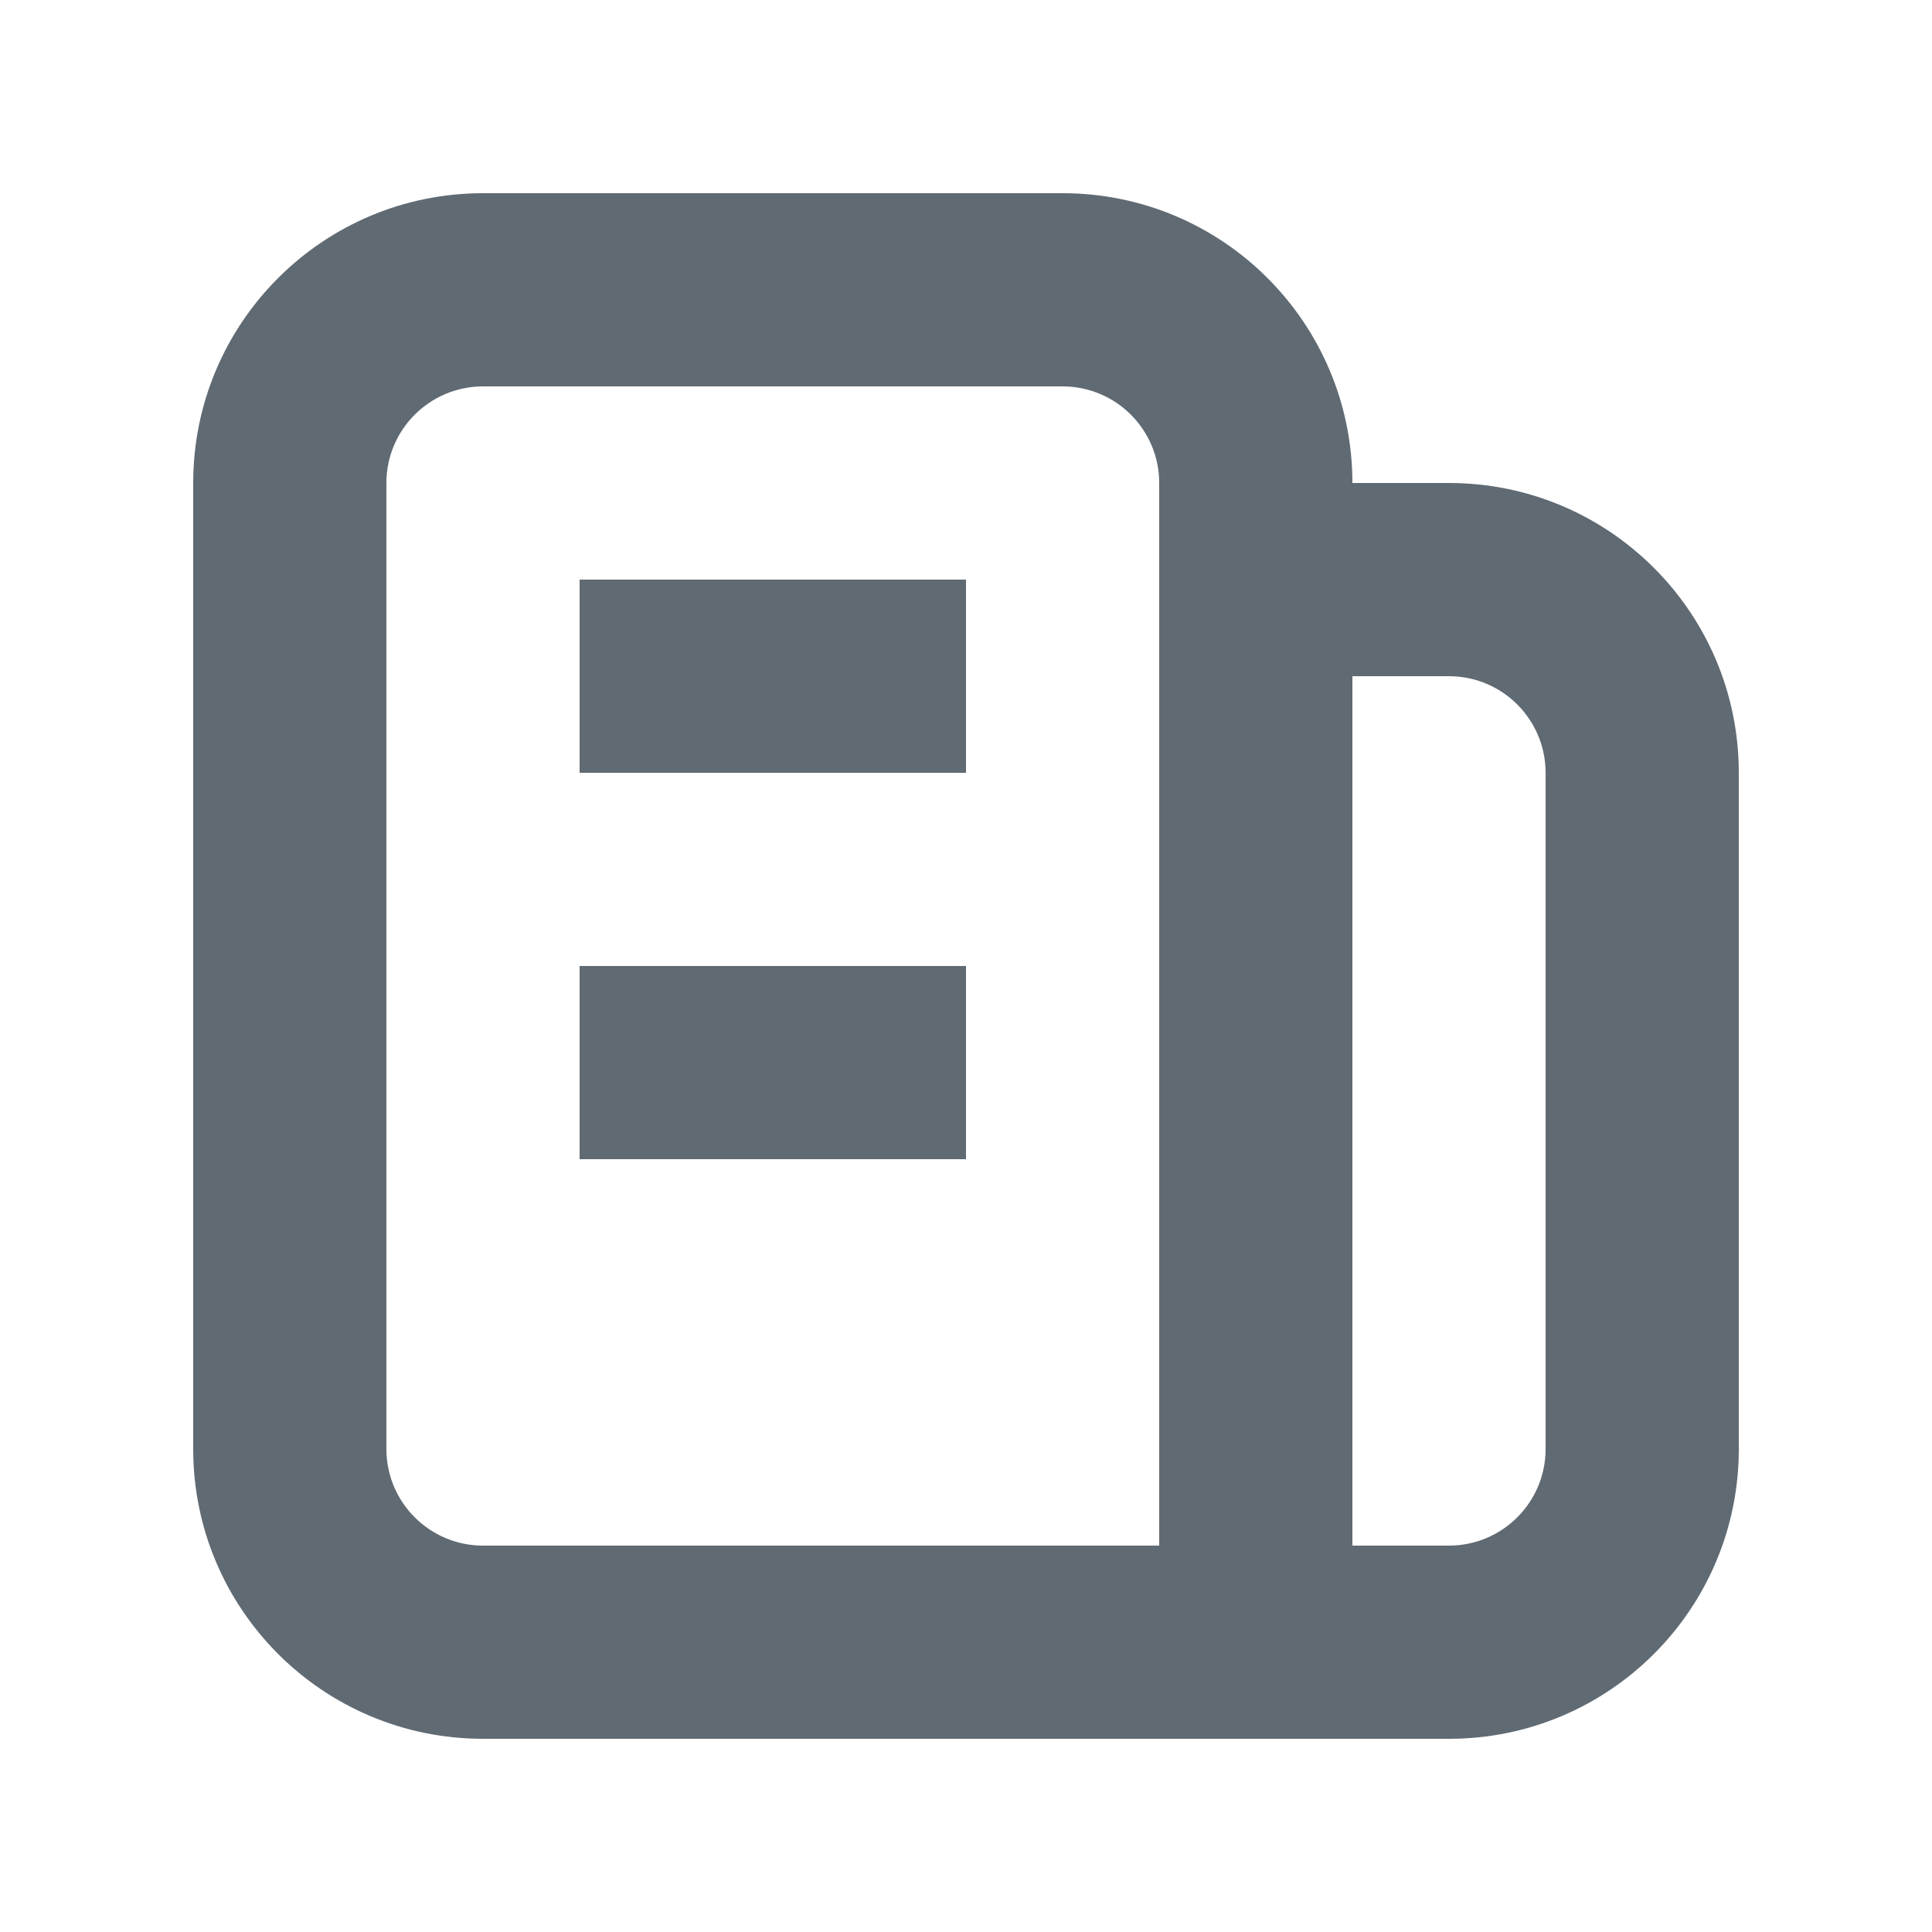 <svg width="20" height="20" viewBox="0 0 20 20" fill="none" xmlns="http://www.w3.org/2000/svg">
<path d="M10 8L6 8V6L10 6V8Z" fill="#606A72"/>
<path d="M6 12H10V10L6 10V12Z" fill="#606A72"/>
<path fill-rule="evenodd" clip-rule="evenodd" d="M5 18C3.343 18 2 16.657 2 15V5C2 3.343 3.343 2 5 2H11C12.657 2 14 3.343 14 5H15C16.657 5 18 6.343 18 8V15C18 16.657 16.657 18 15 18H5ZM4 5C4 4.448 4.448 4 5 4H11C11.552 4 12 4.448 12 5V16H5C4.448 16 4 15.552 4 15V5ZM14 16H15C15.552 16 16 15.552 16 15V8C16 7.448 15.552 7 15 7H14V16Z" fill="#606A72"/>
</svg>
